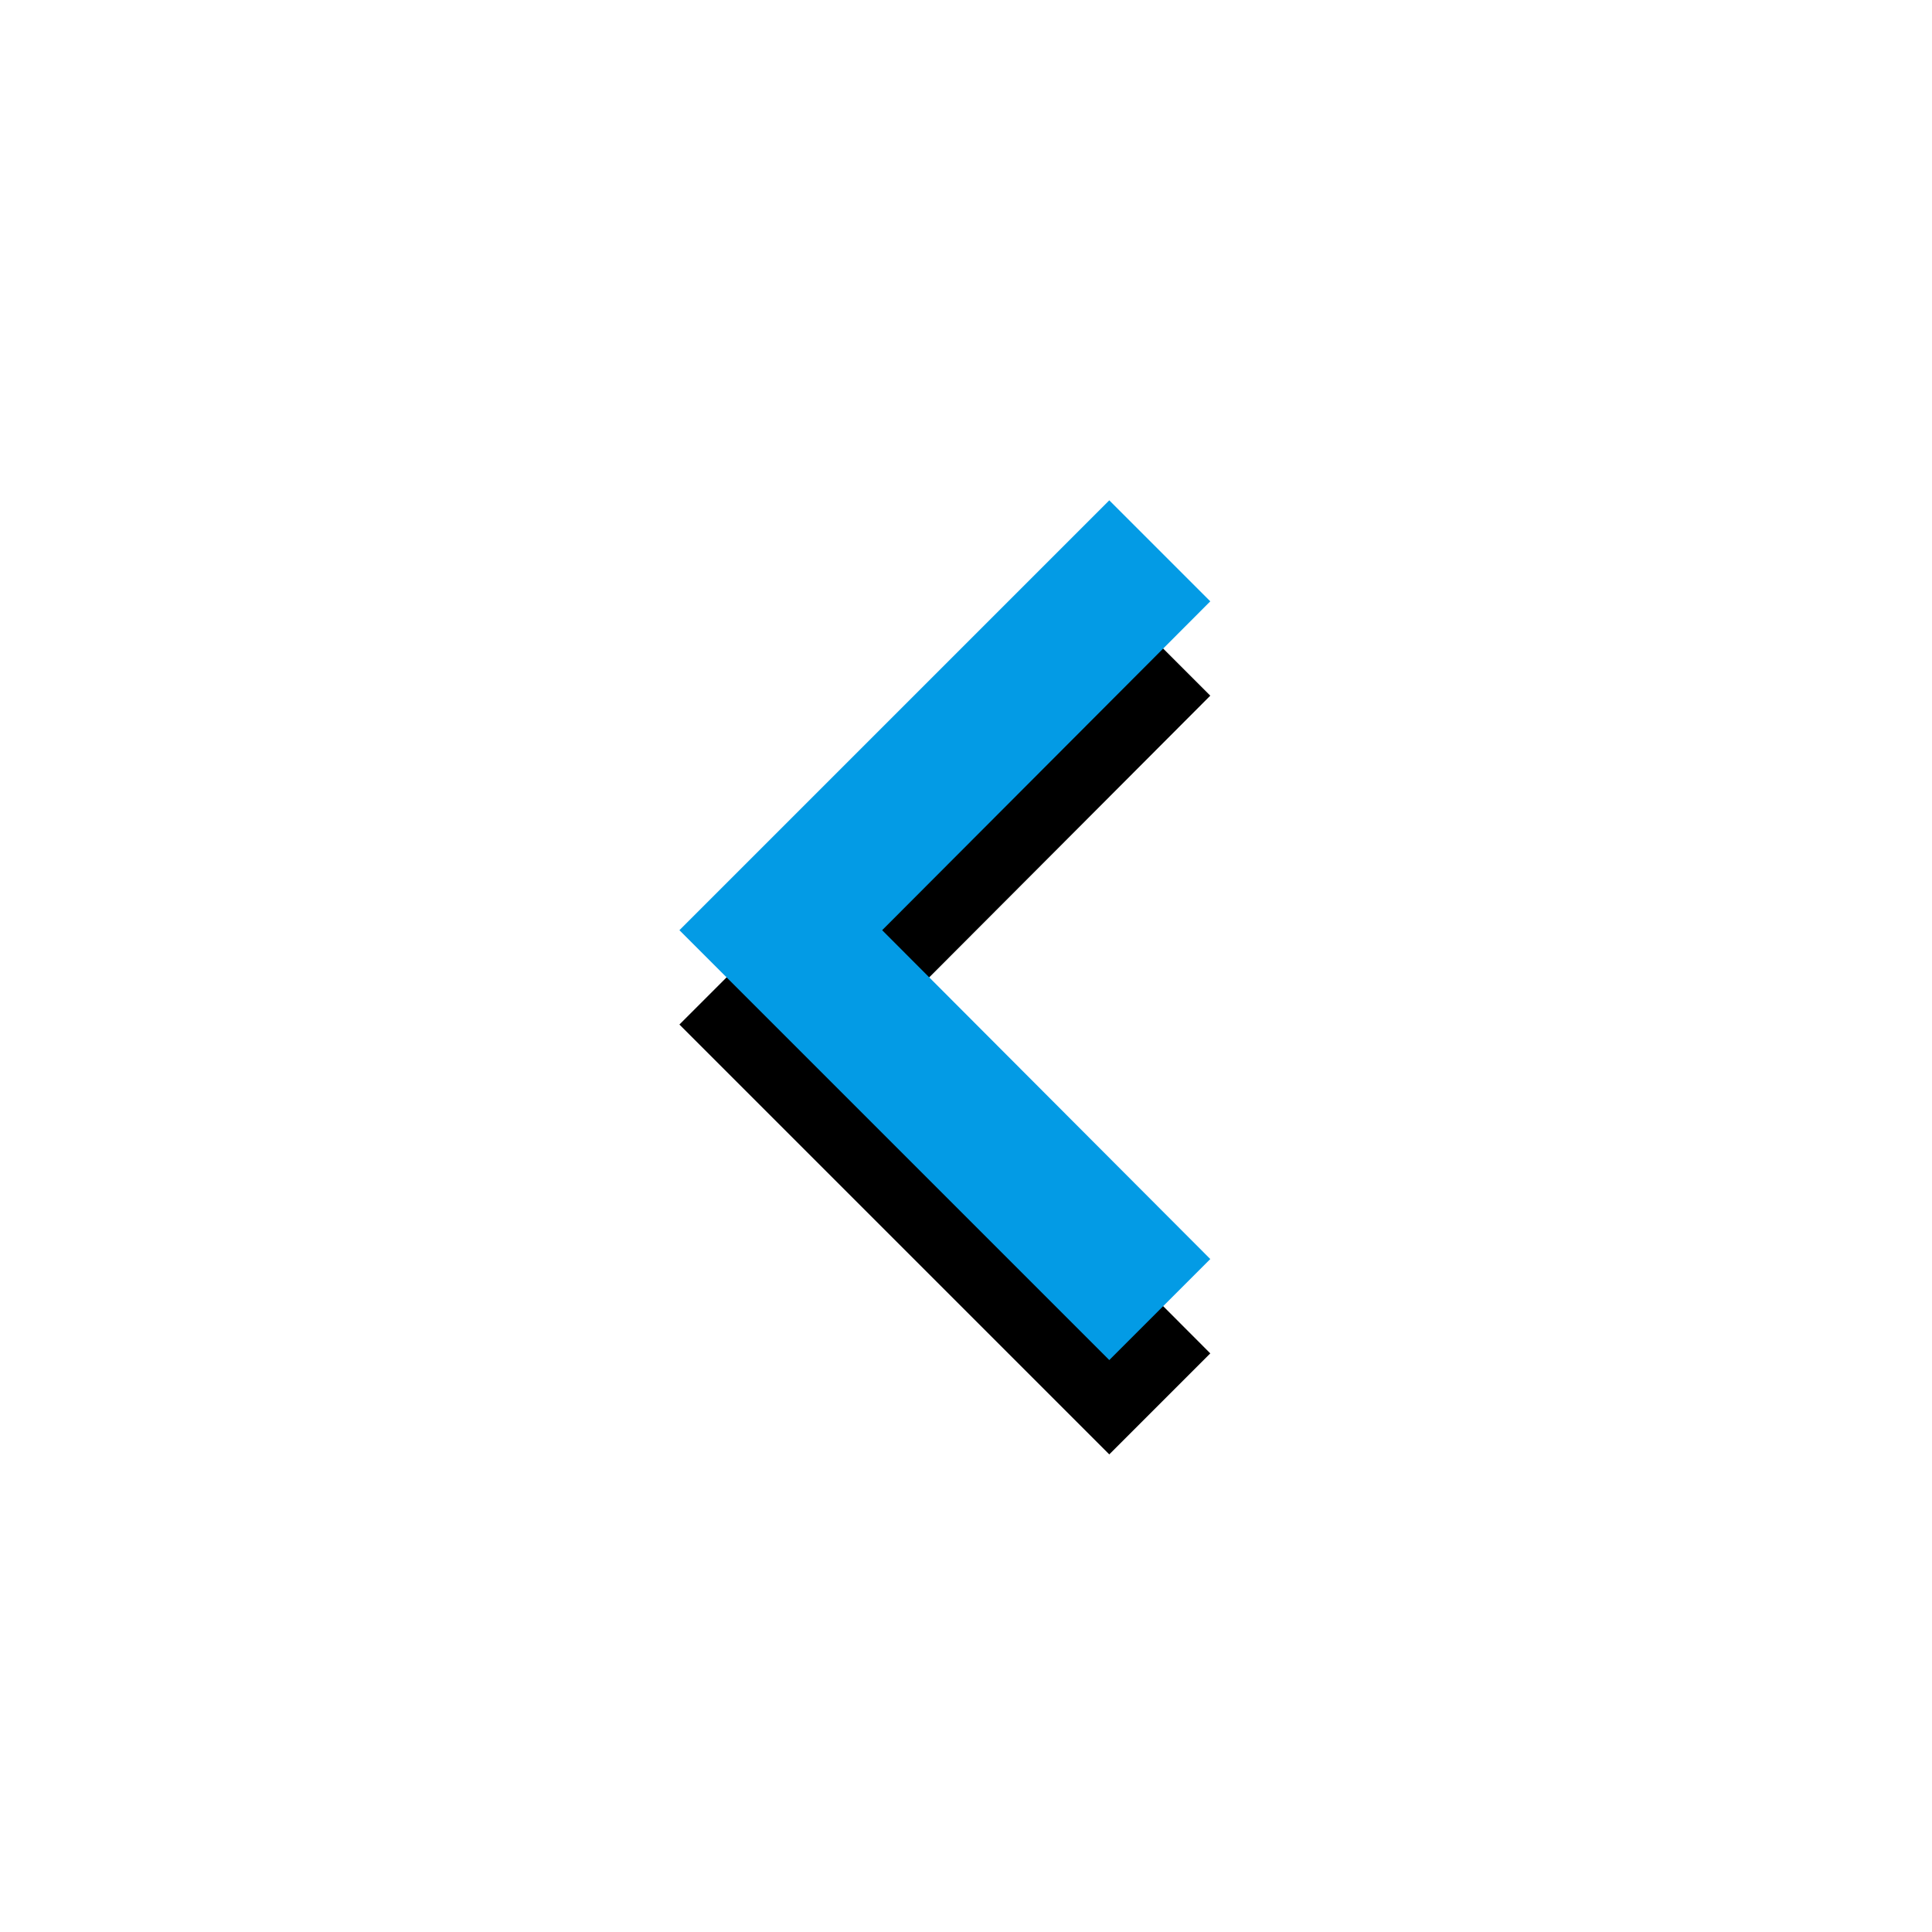 <svg version="1.1" xmlns="http://www.w3.org/2000/svg" xmlns:xlink="http://www.w3.org/1999/xlink" viewBox="0,0,1024,1024">
	<!-- Color names: teamapps-color-1 -->
	<desc>keyboard_arrow_left icon - Licensed under Apache License v2.0 (http://www.apache.org/licenses/LICENSE-2.0) - Created with Iconfu.com - Derivative work of Material icons (Copyright Google Inc.)</desc>
	<defs>
		<filter id="filter-dzm5ECAy" x="-34%" y="-10%" width="296%" height="200%" color-interpolation-filters="sRGB">
			<feColorMatrix values="1 0 0 0 0 0 1 0 0 0 0 0 1 0 0 0 0 0 0.2 0" in="SourceGraphic"/>
			<feOffset dy="20"/>
			<feGaussianBlur stdDeviation="11" result="blur0"/>
			<feColorMatrix values="1 0 0 0 0 0 1 0 0 0 0 0 1 0 0 0 0 0 0.3 0" in="SourceGraphic"/>
			<feOffset dy="30"/>
			<feGaussianBlur stdDeviation="20" result="blur1"/>
			<feMerge>
				<feMergeNode in="blur0"/>
				<feMergeNode in="blur1"/>
			</feMerge>
		</filter>
	</defs>
	<g fill="none" fill-rule="nonzero" style="mix-blend-mode: normal">
		<path d="M587.94,720.86l-227.84,-227.84l227.84,-227.84l53.54,53.54l-173.91,174.3l173.91,174.3z" fill="#000000" filter="url(#filter-dzm5ECAy)"/>
		<g>
			<g color="#039be5" class="teamapps-color-1">
				<path d="M587.94,720.86l-227.84,-227.84l227.84,-227.84l53.54,53.54l-173.91,174.3l173.91,174.3z" fill="currentColor"/>
			</g>
		</g>
	</g>
</svg>